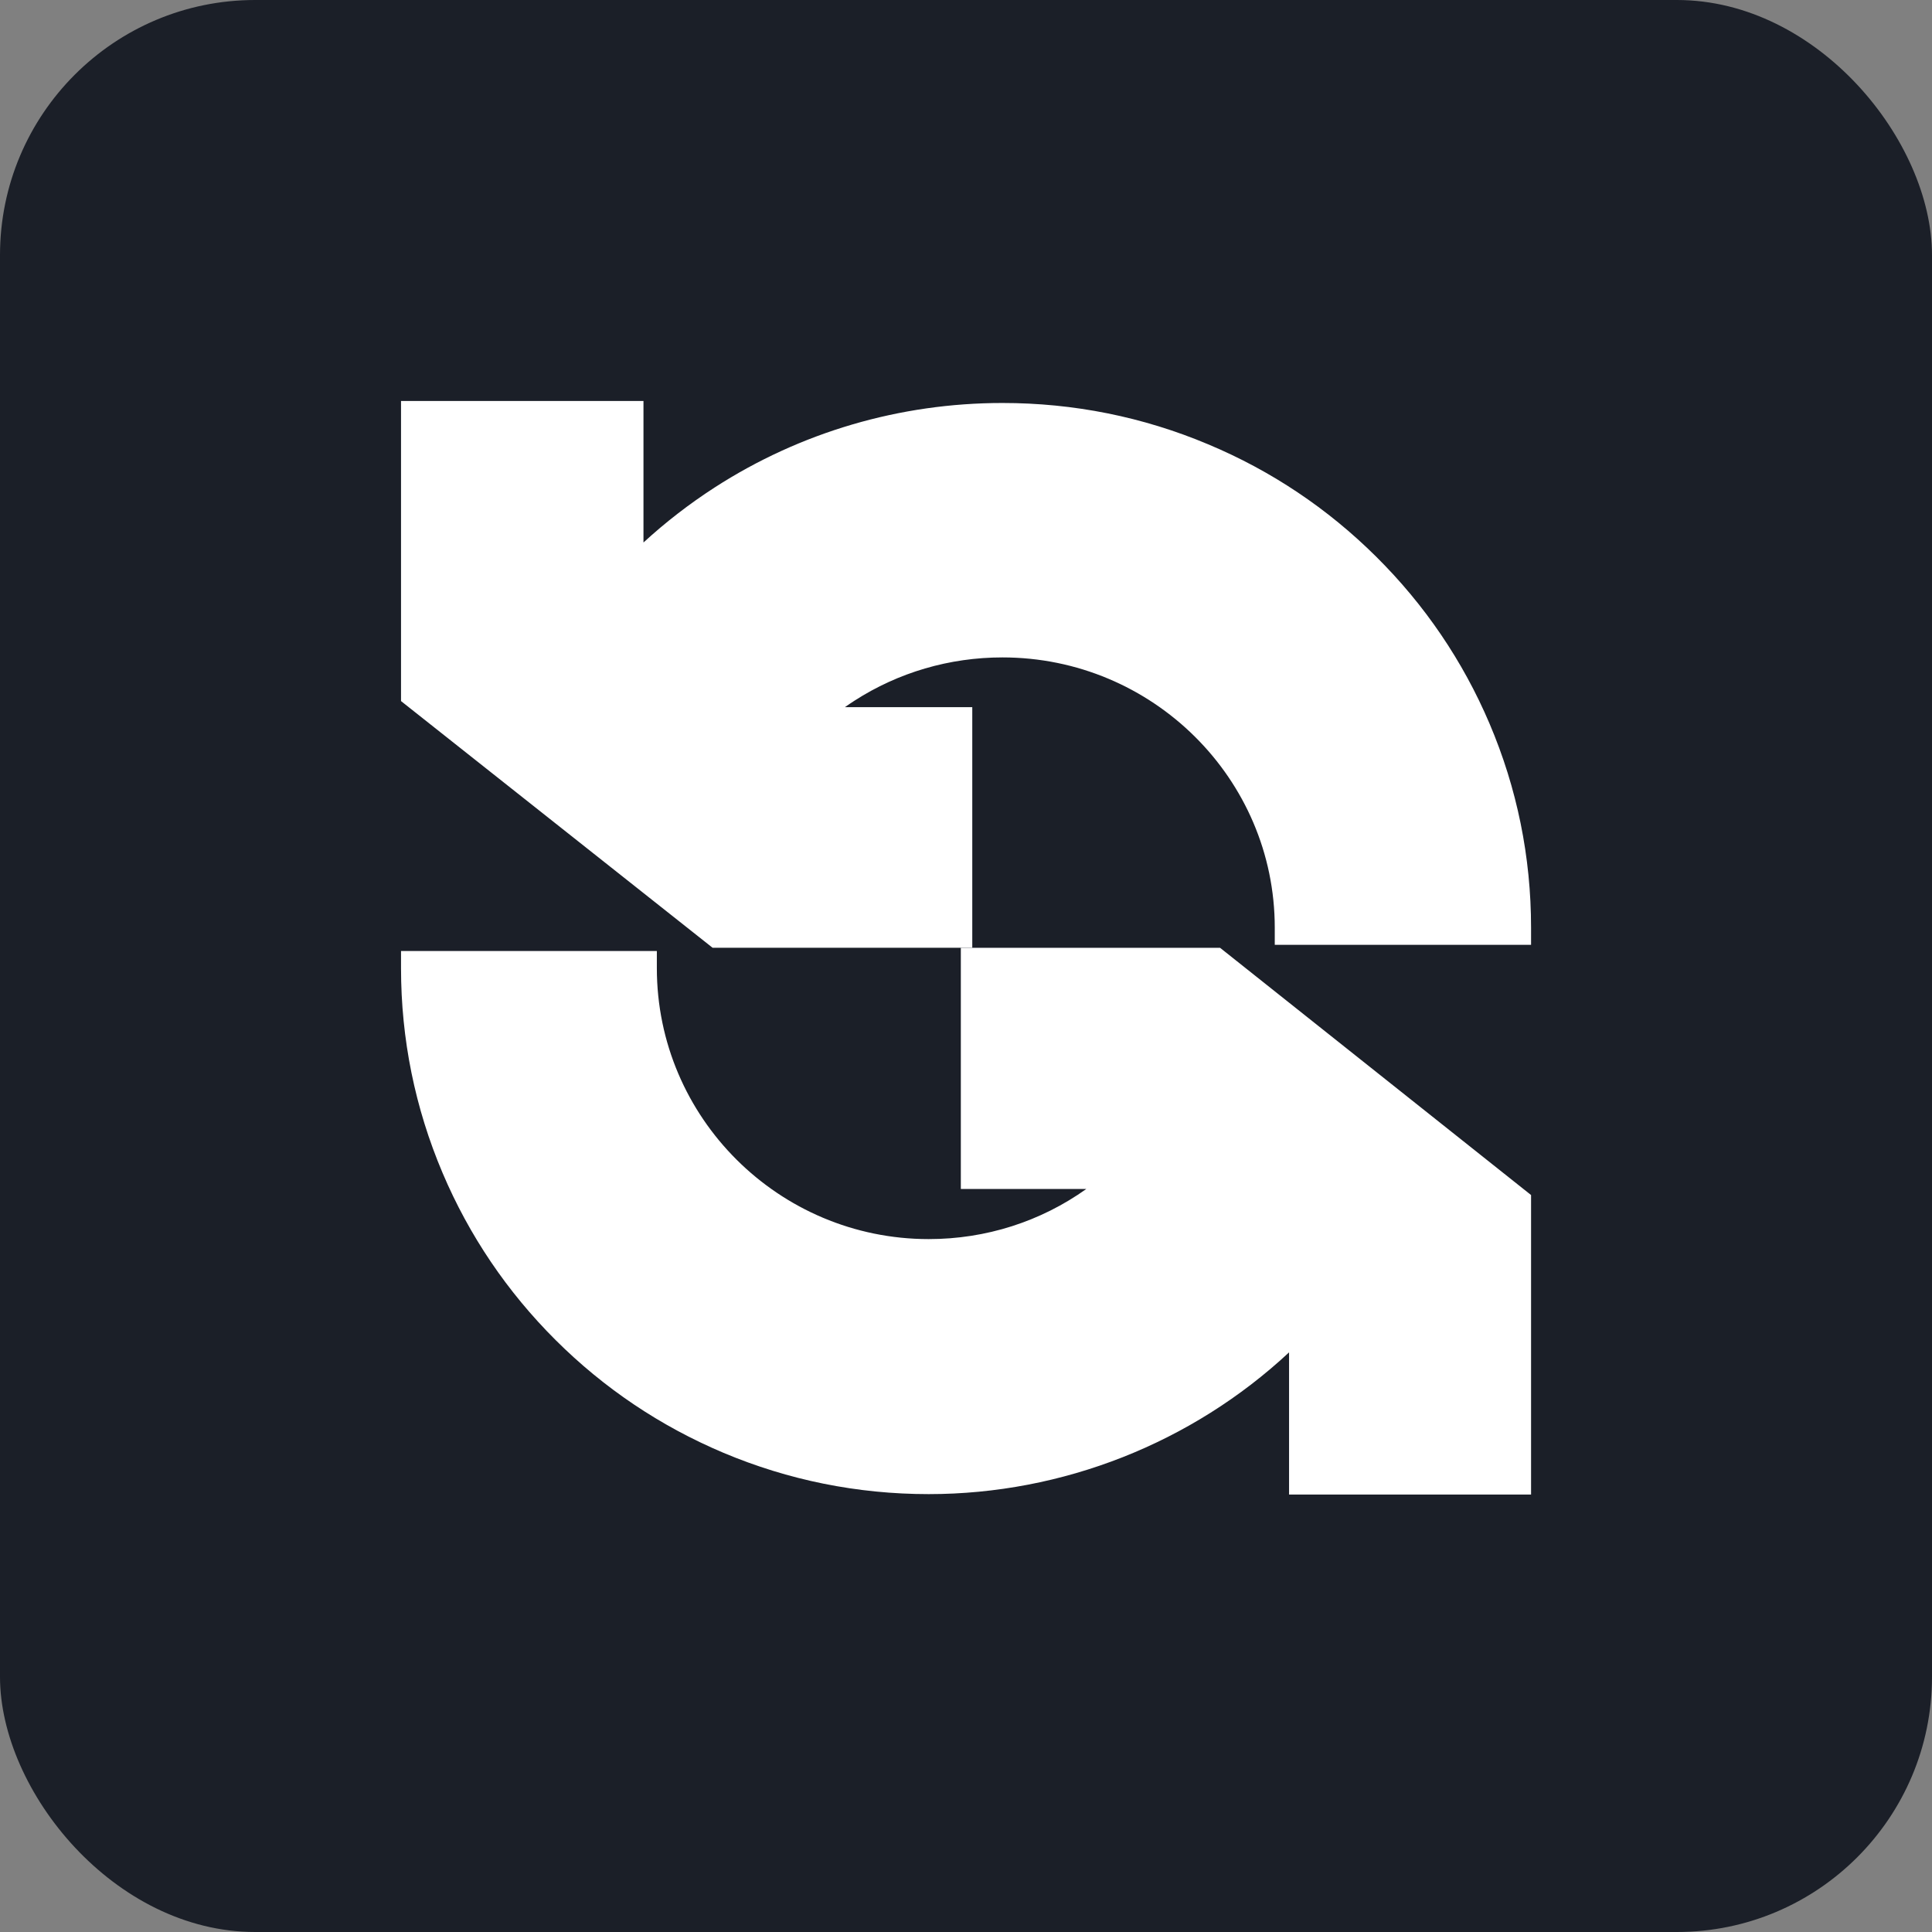 <svg width="65" height="65" viewBox="0 0 65 65" fill="none" xmlns="http://www.w3.org/2000/svg">
<rect x="0" y="0" width="65" height="65" fill="#808080" stroke="none"/>
<rect width="65" height="65" rx="8.585" fill="#1B1F28"/>
<path d="M32.711 31.885V23.791H28.427C28.53 23.718 28.636 23.646 28.742 23.578C30.224 22.622 31.948 22.118 33.726 22.118C38.777 22.118 42.888 26.198 42.888 31.211V31.788H51.511V31.211C51.511 28.831 51.04 26.519 50.111 24.339C49.215 22.236 47.933 20.349 46.3 18.729C44.668 17.109 42.767 15.836 40.648 14.949C38.455 14.025 36.125 13.558 33.726 13.558C30.275 13.558 26.926 14.541 24.043 16.401C23.194 16.95 22.392 17.569 21.649 18.252V13.49H13.492V23.587L23.975 31.887H32.711V31.885Z" fill="white"/>
<path d="M32.326 31.887V40.001H36.549C35.01 41.097 33.172 41.688 31.245 41.688C26.203 41.688 22.099 37.599 22.099 32.573V31.996H13.492V32.573C13.492 34.96 13.963 37.277 14.89 39.462C15.784 41.569 17.064 43.461 18.692 45.084C20.321 46.708 22.219 47.982 24.333 48.875C26.524 49.799 28.85 50.268 31.245 50.268C35.755 50.268 40.099 48.545 43.369 45.499V50.283H51.511V40.206L41.048 31.888H32.328L32.326 31.887Z" fill="white"/>
</svg>